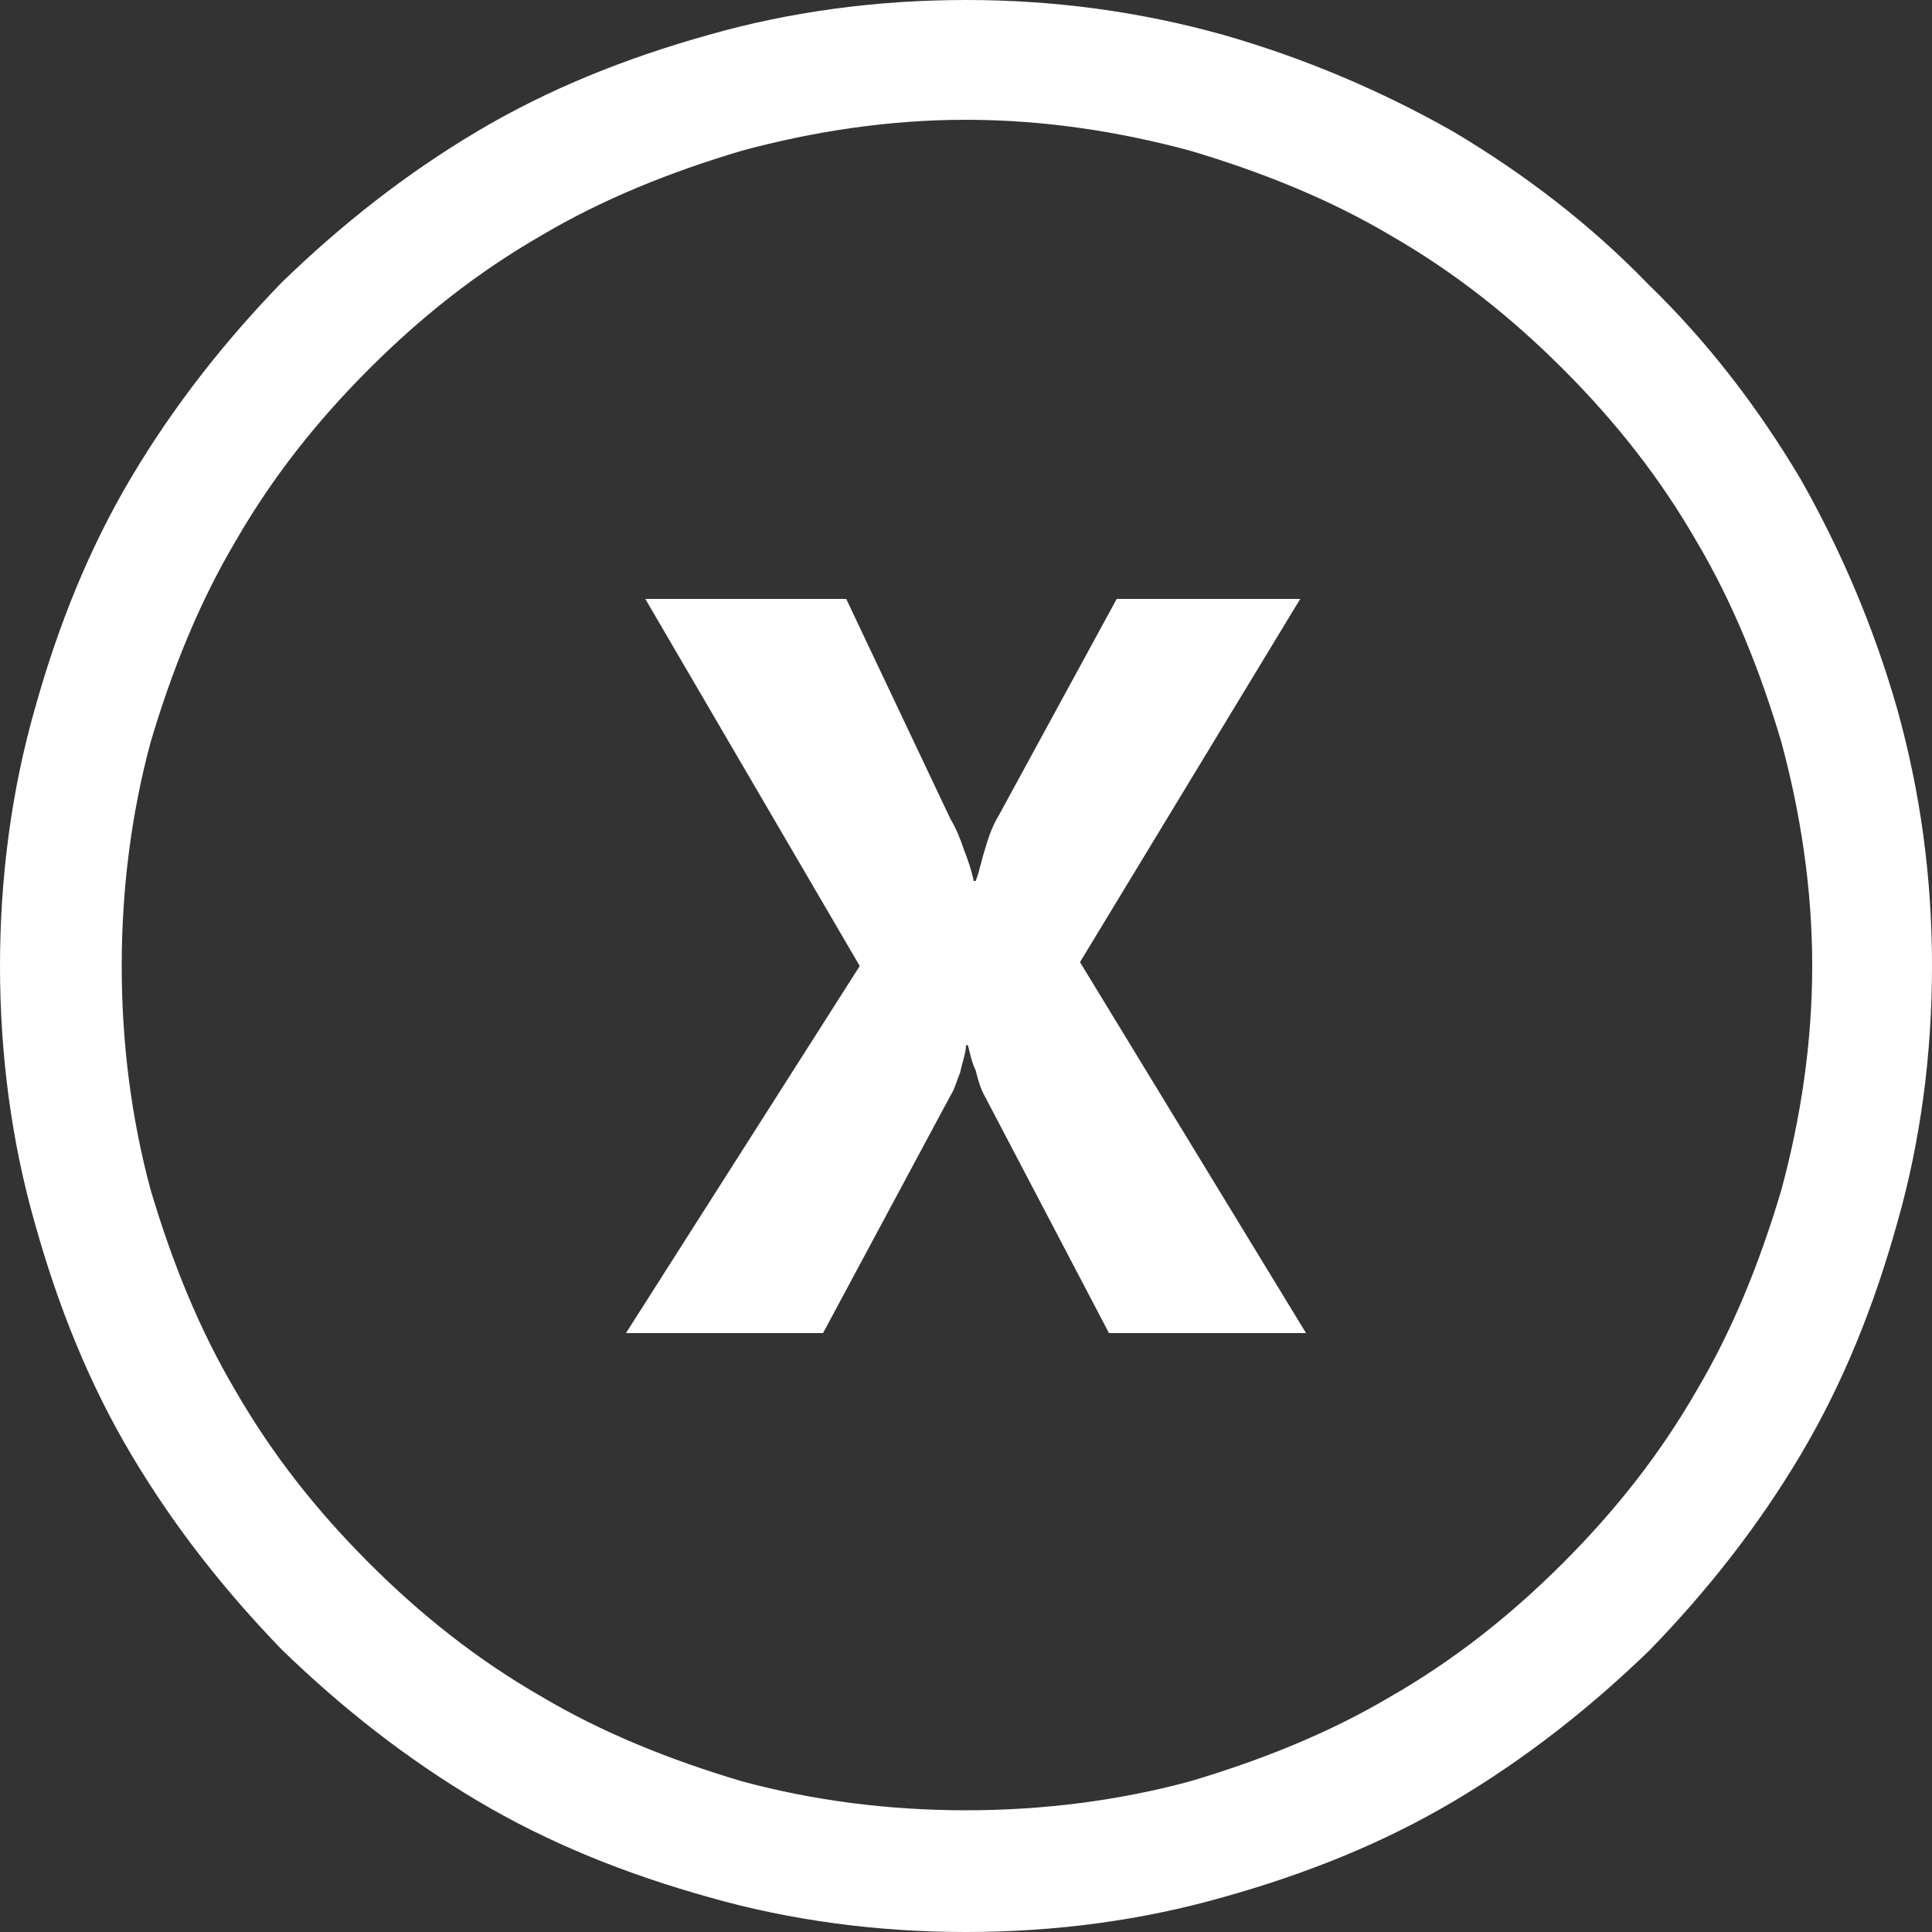 <svg width="32" height="32" viewBox="0 0 32 32" fill="none" xmlns="http://www.w3.org/2000/svg">
<rect x="0" y="0" width="32" height="32" fill="#333333" stroke="none"/>
<path d="M16 0C17.472 0 18.88 0.192 20.256 0.576C21.6 0.96 22.88 1.504 24.064 2.176C25.248 2.88 26.336 3.712 27.296 4.704C28.288 5.664 29.12 6.752 29.824 7.936C30.496 9.12 31.04 10.4 31.424 11.744C31.808 13.12 32 14.528 32 16C32 17.472 31.808 18.912 31.424 20.256C31.04 21.632 30.528 22.912 29.824 24.096C29.12 25.28 28.288 26.336 27.328 27.328C26.336 28.288 25.28 29.12 24.096 29.824C22.912 30.528 21.632 31.04 20.256 31.424C18.912 31.808 17.472 32 16 32C14.528 32 13.088 31.808 11.744 31.424C10.368 31.04 9.088 30.528 7.904 29.824C6.72 29.12 5.664 28.288 4.672 27.328C3.712 26.336 2.88 25.28 2.176 24.096C1.472 22.912 0.96 21.632 0.576 20.256C0.192 18.912 0 17.472 0 16C0 14.528 0.192 13.088 0.576 11.744C0.96 10.368 1.472 9.088 2.176 7.904C2.88 6.72 3.712 5.664 4.672 4.672C5.664 3.712 6.72 2.88 7.904 2.176C9.088 1.472 10.368 0.96 11.744 0.576C13.088 0.192 14.528 0 16 0ZM16 29.984C17.28 29.984 18.528 29.824 19.712 29.504C20.896 29.152 22.016 28.704 23.04 28.096C24.096 27.488 25.024 26.752 25.888 25.888C26.752 25.024 27.488 24.096 28.096 23.04C28.704 22.016 29.152 20.896 29.504 19.712C29.824 18.528 30.016 17.28 30.016 16C30.016 14.72 29.824 13.472 29.504 12.288C29.152 11.104 28.704 9.984 28.096 8.96C27.488 7.904 26.752 6.976 25.888 6.112C25.024 5.248 24.096 4.512 23.04 3.904C22.016 3.296 20.896 2.848 19.712 2.496C18.528 2.176 17.28 1.984 16 1.984C14.72 1.984 13.472 2.176 12.288 2.496C11.104 2.848 9.984 3.296 8.96 3.904C7.904 4.512 6.976 5.248 6.112 6.112C5.248 6.976 4.512 7.904 3.904 8.96C3.296 9.984 2.848 11.104 2.496 12.288C2.176 13.472 2.016 14.72 2.016 16C2.016 17.28 2.176 18.528 2.496 19.712C2.848 20.896 3.296 22.016 3.904 23.04C4.512 24.096 5.248 25.024 6.112 25.888C6.976 26.752 7.904 27.488 8.96 28.096C9.984 28.704 11.104 29.152 12.288 29.504C13.472 29.824 14.72 29.984 16 29.984ZM21.536 9.92H18.496L16.544 13.504C16.448 13.664 16.384 13.824 16.32 14.048C16.256 14.24 16.224 14.432 16.16 14.592H16.128C16.096 14.432 16.032 14.24 15.968 14.08C15.904 13.888 15.84 13.728 15.744 13.568L14.016 9.92H10.688L14.24 16L10.368 22.08H13.632L15.744 18.144C15.808 18.048 15.84 17.92 15.904 17.76C15.936 17.6 16 17.44 16 17.312H16.032C16.064 17.44 16.096 17.6 16.16 17.728C16.192 17.856 16.224 17.984 16.288 18.112L18.368 22.08H21.632L17.888 15.936L21.536 9.92Z" fill="white"/>
</svg>
